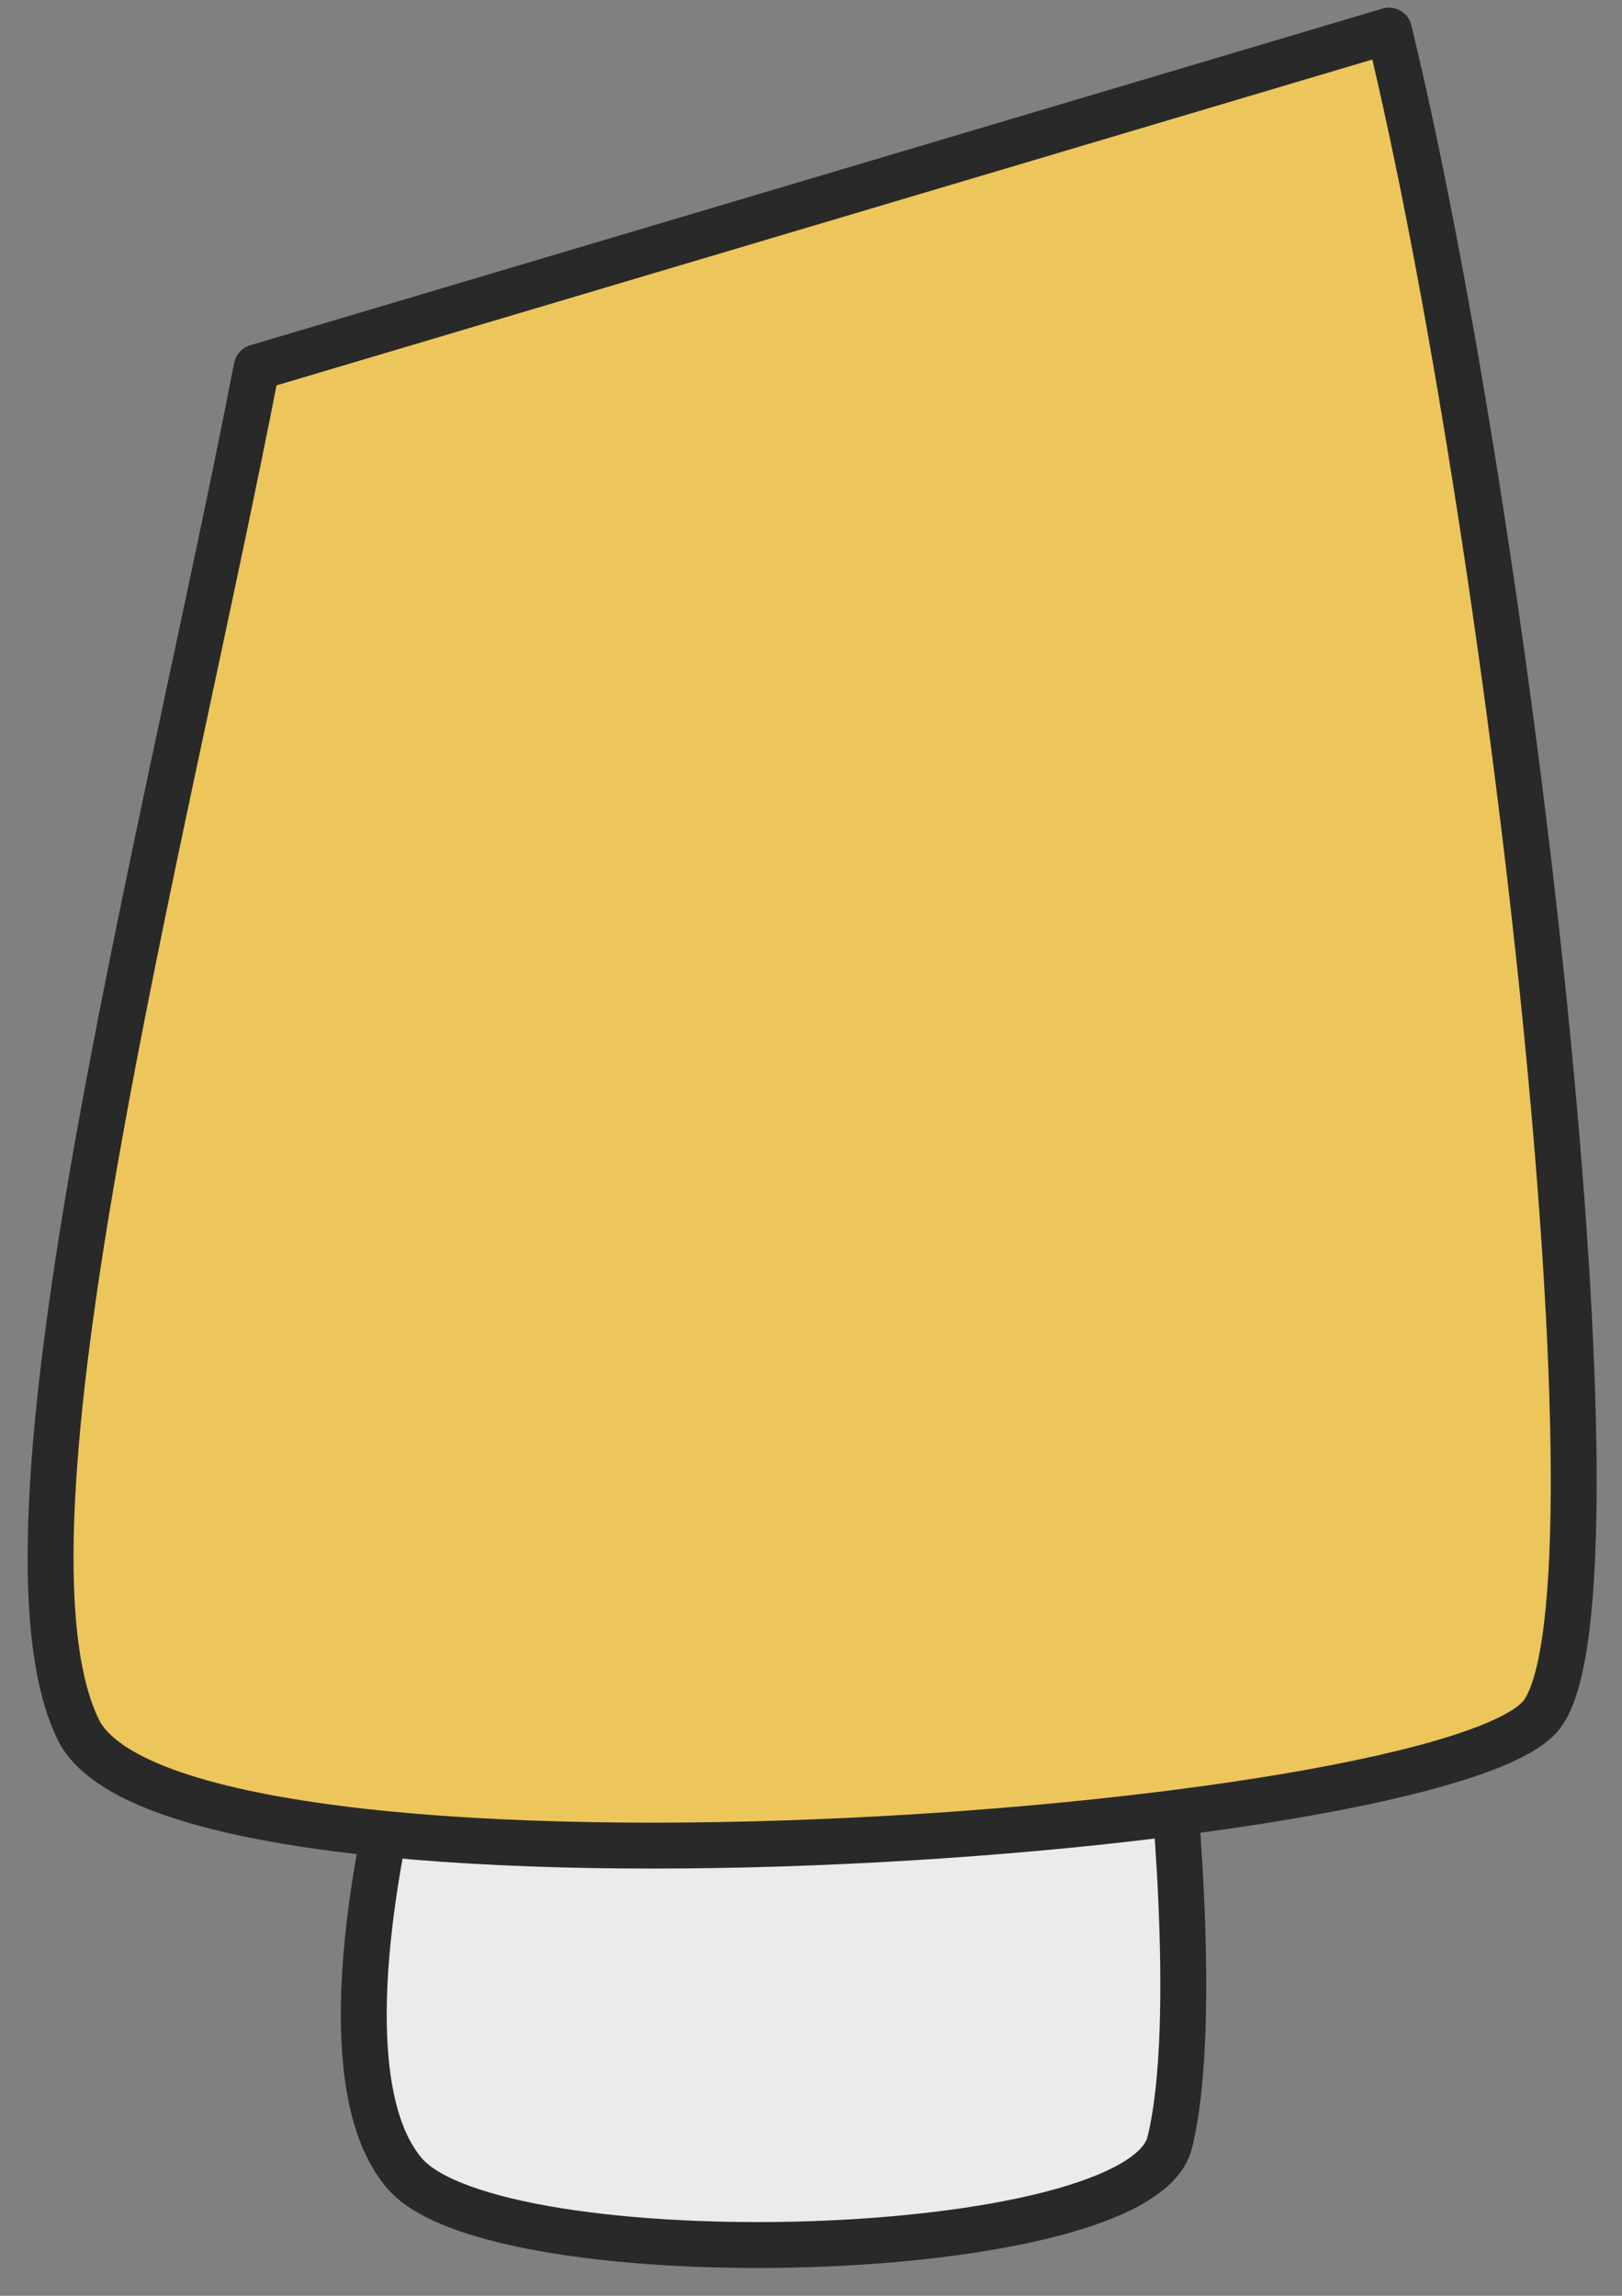 <svg width="53" height="75" viewBox="0 0 53 75" fill="none" xmlns="http://www.w3.org/2000/svg">
<rect x="0" y="0" width="53" height="75" fill="#808080" stroke="none"/>
<path d="M13.22 71C10.22 67.5 13.22 57 13.22 57H38.22C38.22 57 39.22 66 38.22 70C37.22 74 16.22 74.5 13.22 71Z" fill="#EBEBEB" stroke="#292929" stroke-width="1.5" stroke-linejoin="round"/>
<path d="M2.556 56.5C-0.613 50 5.338 27.714 8.387 12L45.387 1C49.294 17.082 53.387 52 50.387 56C47.387 60 5.725 63 2.556 56.5Z" fill="#ECC65A" stroke="#292929" stroke-width="1.5" stroke-linejoin="round"/>
</svg>
